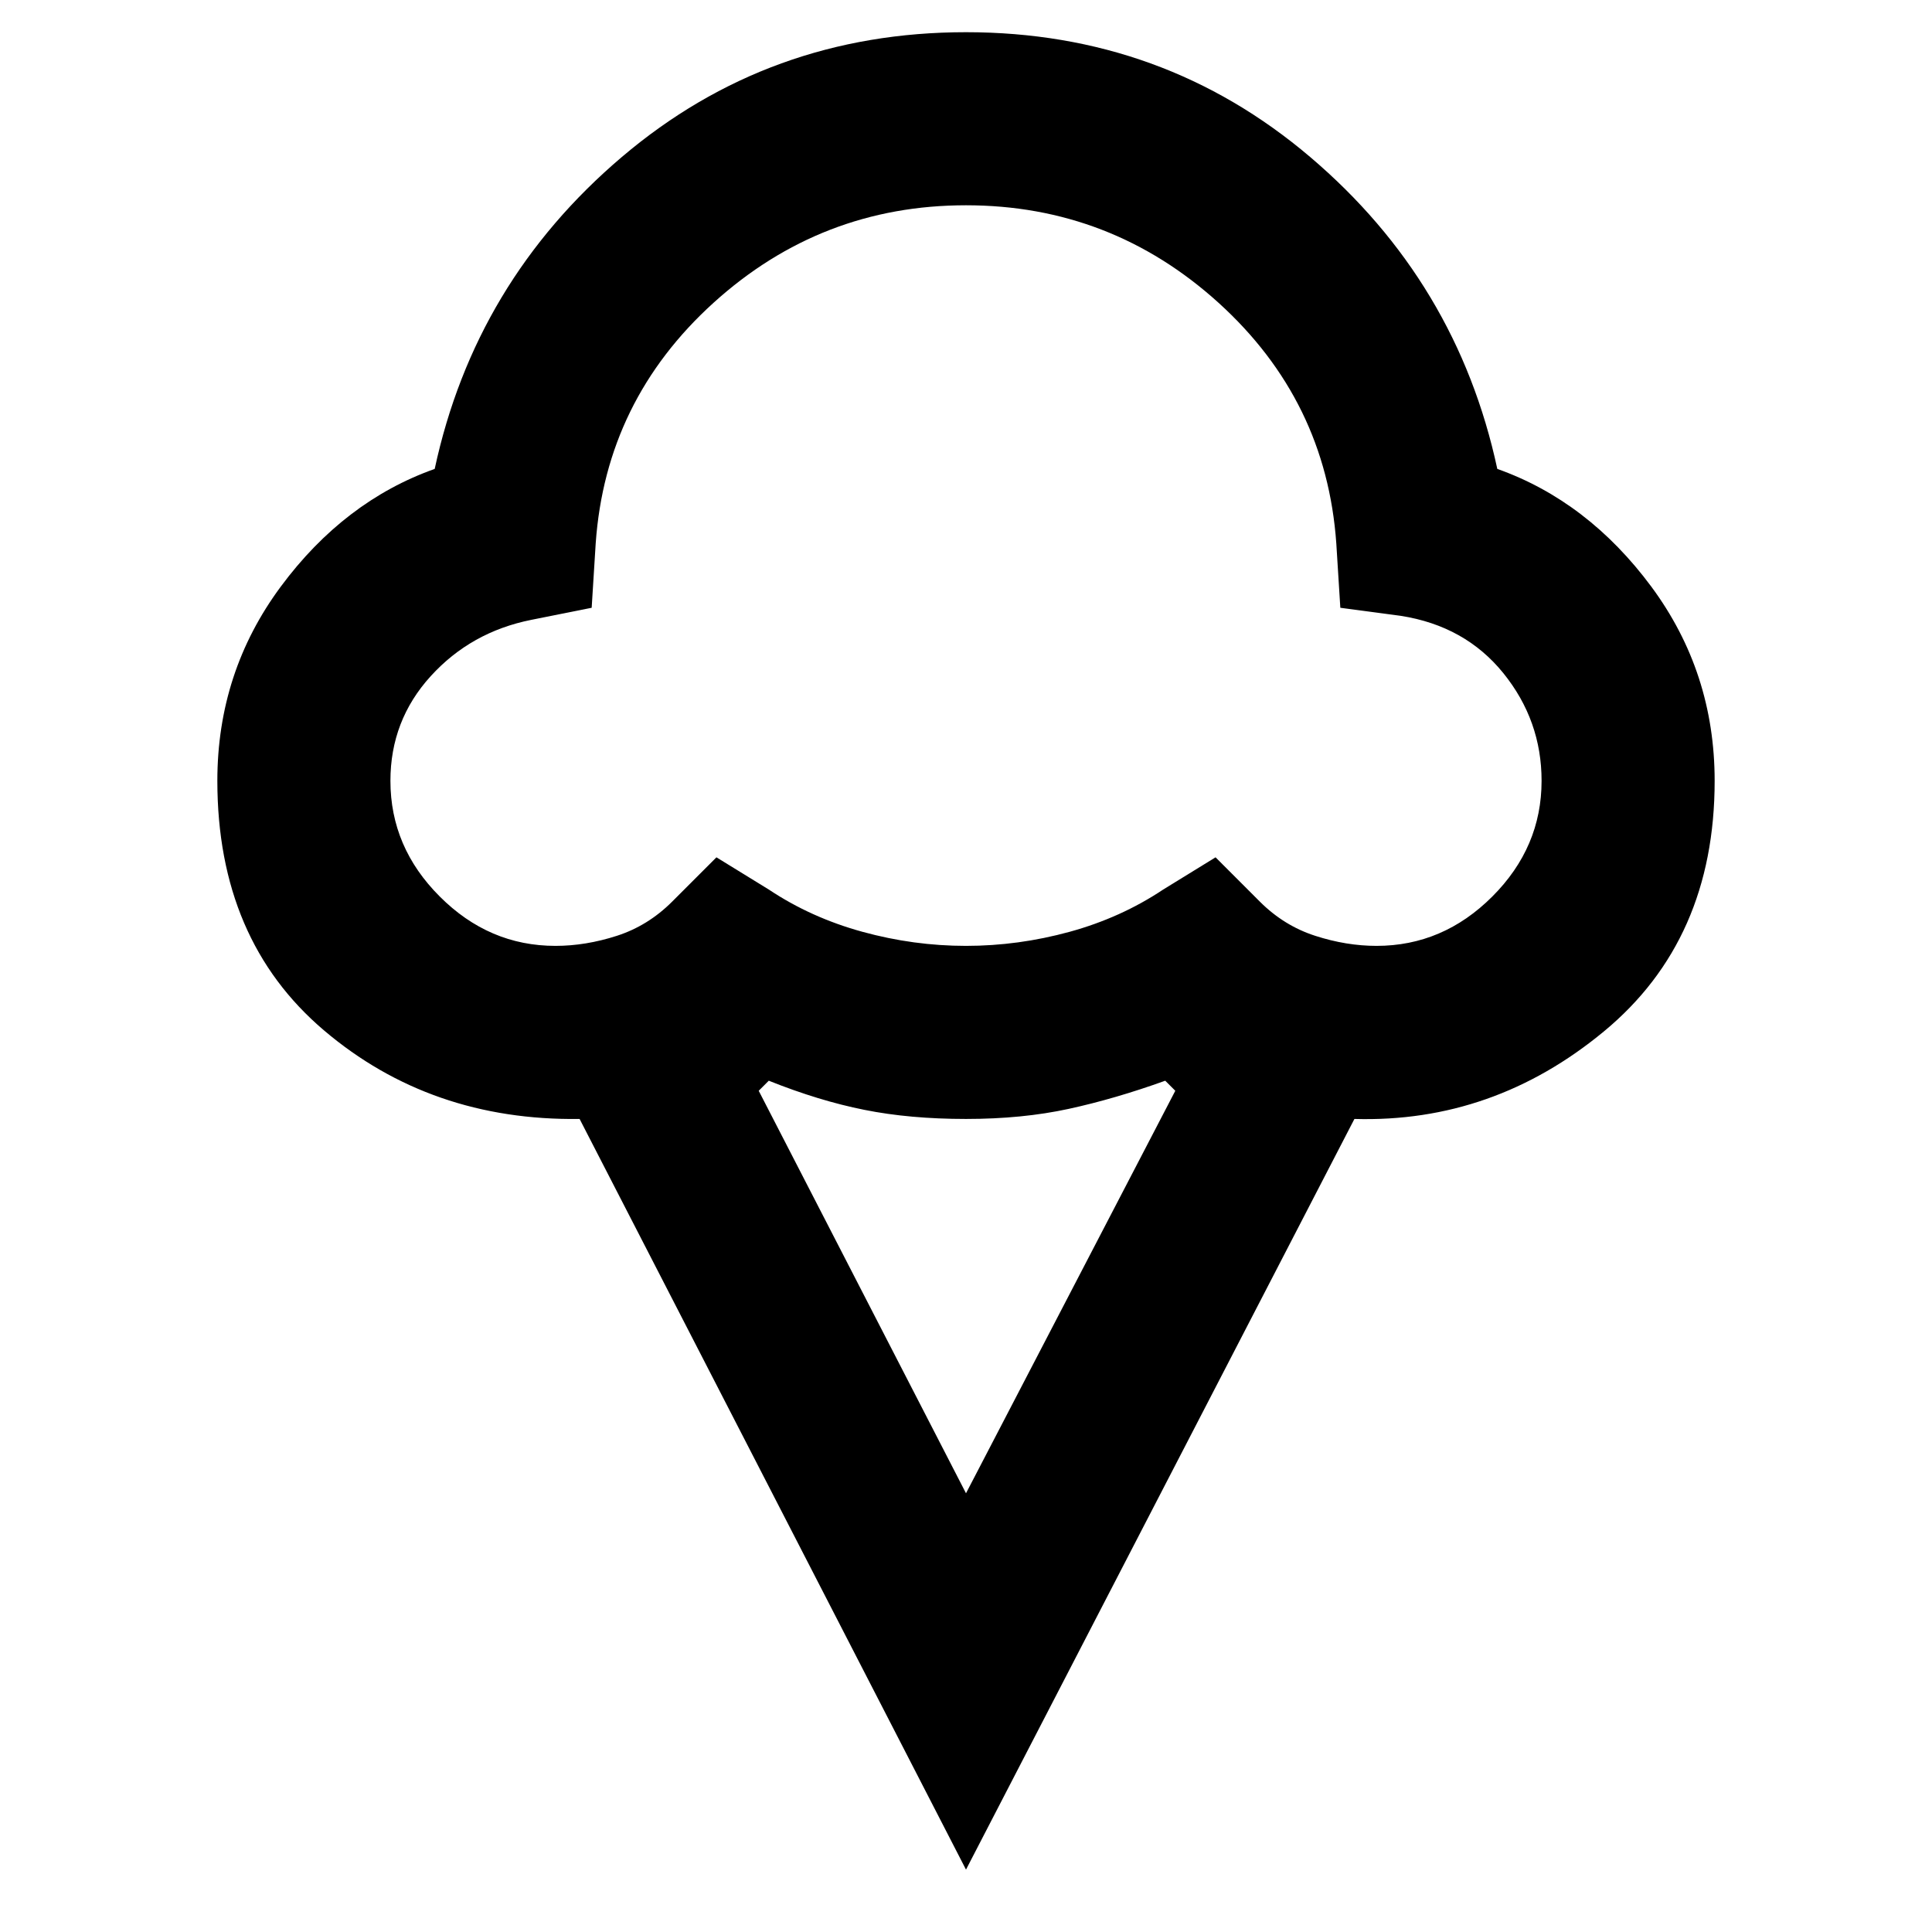 <svg xmlns="http://www.w3.org/2000/svg" height="24" width="24"><path d="M12 23.225 7.2 13.9Q5.35 13.925 4.025 12.8Q2.7 11.675 2.7 9.7Q2.7 8.35 3.488 7.287Q4.275 6.225 5.4 5.825Q5.9 3.5 7.725 1.95Q9.55 0.4 12 0.4Q14.45 0.4 16.275 1.95Q18.1 3.5 18.6 5.825Q19.725 6.225 20.513 7.287Q21.3 8.35 21.3 9.7Q21.3 11.675 19.925 12.812Q18.55 13.95 16.825 13.9ZM6.9 11.75Q7.275 11.75 7.663 11.625Q8.05 11.5 8.35 11.2L8.9 10.65L9.55 11.05Q10.075 11.4 10.713 11.575Q11.35 11.75 12 11.75Q12.65 11.75 13.288 11.575Q13.925 11.4 14.45 11.05L15.1 10.65L15.65 11.2Q15.95 11.5 16.338 11.625Q16.725 11.75 17.1 11.75Q17.925 11.75 18.538 11.137Q19.15 10.525 19.15 9.7Q19.15 8.95 18.675 8.362Q18.2 7.775 17.4 7.65L16.65 7.55L16.6 6.75Q16.475 4.975 15.138 3.762Q13.8 2.55 12 2.55Q10.2 2.55 8.863 3.762Q7.525 4.975 7.4 6.75L7.35 7.55L6.6 7.7Q5.85 7.85 5.35 8.4Q4.85 8.95 4.85 9.7Q4.85 10.525 5.463 11.137Q6.075 11.75 6.9 11.75ZM12 18.55 14.6 13.55 14.475 13.425Q13.85 13.65 13.275 13.775Q12.7 13.9 12 13.9Q11.3 13.9 10.738 13.787Q10.175 13.675 9.55 13.425L9.425 13.55ZM12 7.15Q12 7.15 12 7.15Q12 7.15 12 7.15Q12 7.15 12 7.15Q12 7.15 12 7.15Q12 7.15 12 7.15Q12 7.15 12 7.15Q12 7.15 12 7.15Q12 7.15 12 7.15Q12 7.15 12 7.15Q12 7.15 12 7.15Q12 7.15 12 7.15Q12 7.15 12 7.15Q12 7.15 12 7.15Q12 7.15 12 7.15Q12 7.15 12 7.15Q12 7.15 12 7.15Q12 7.15 12 7.15Q12 7.15 12 7.15Q12 7.15 12 7.15Q12 7.15 12 7.15Z"/></svg>